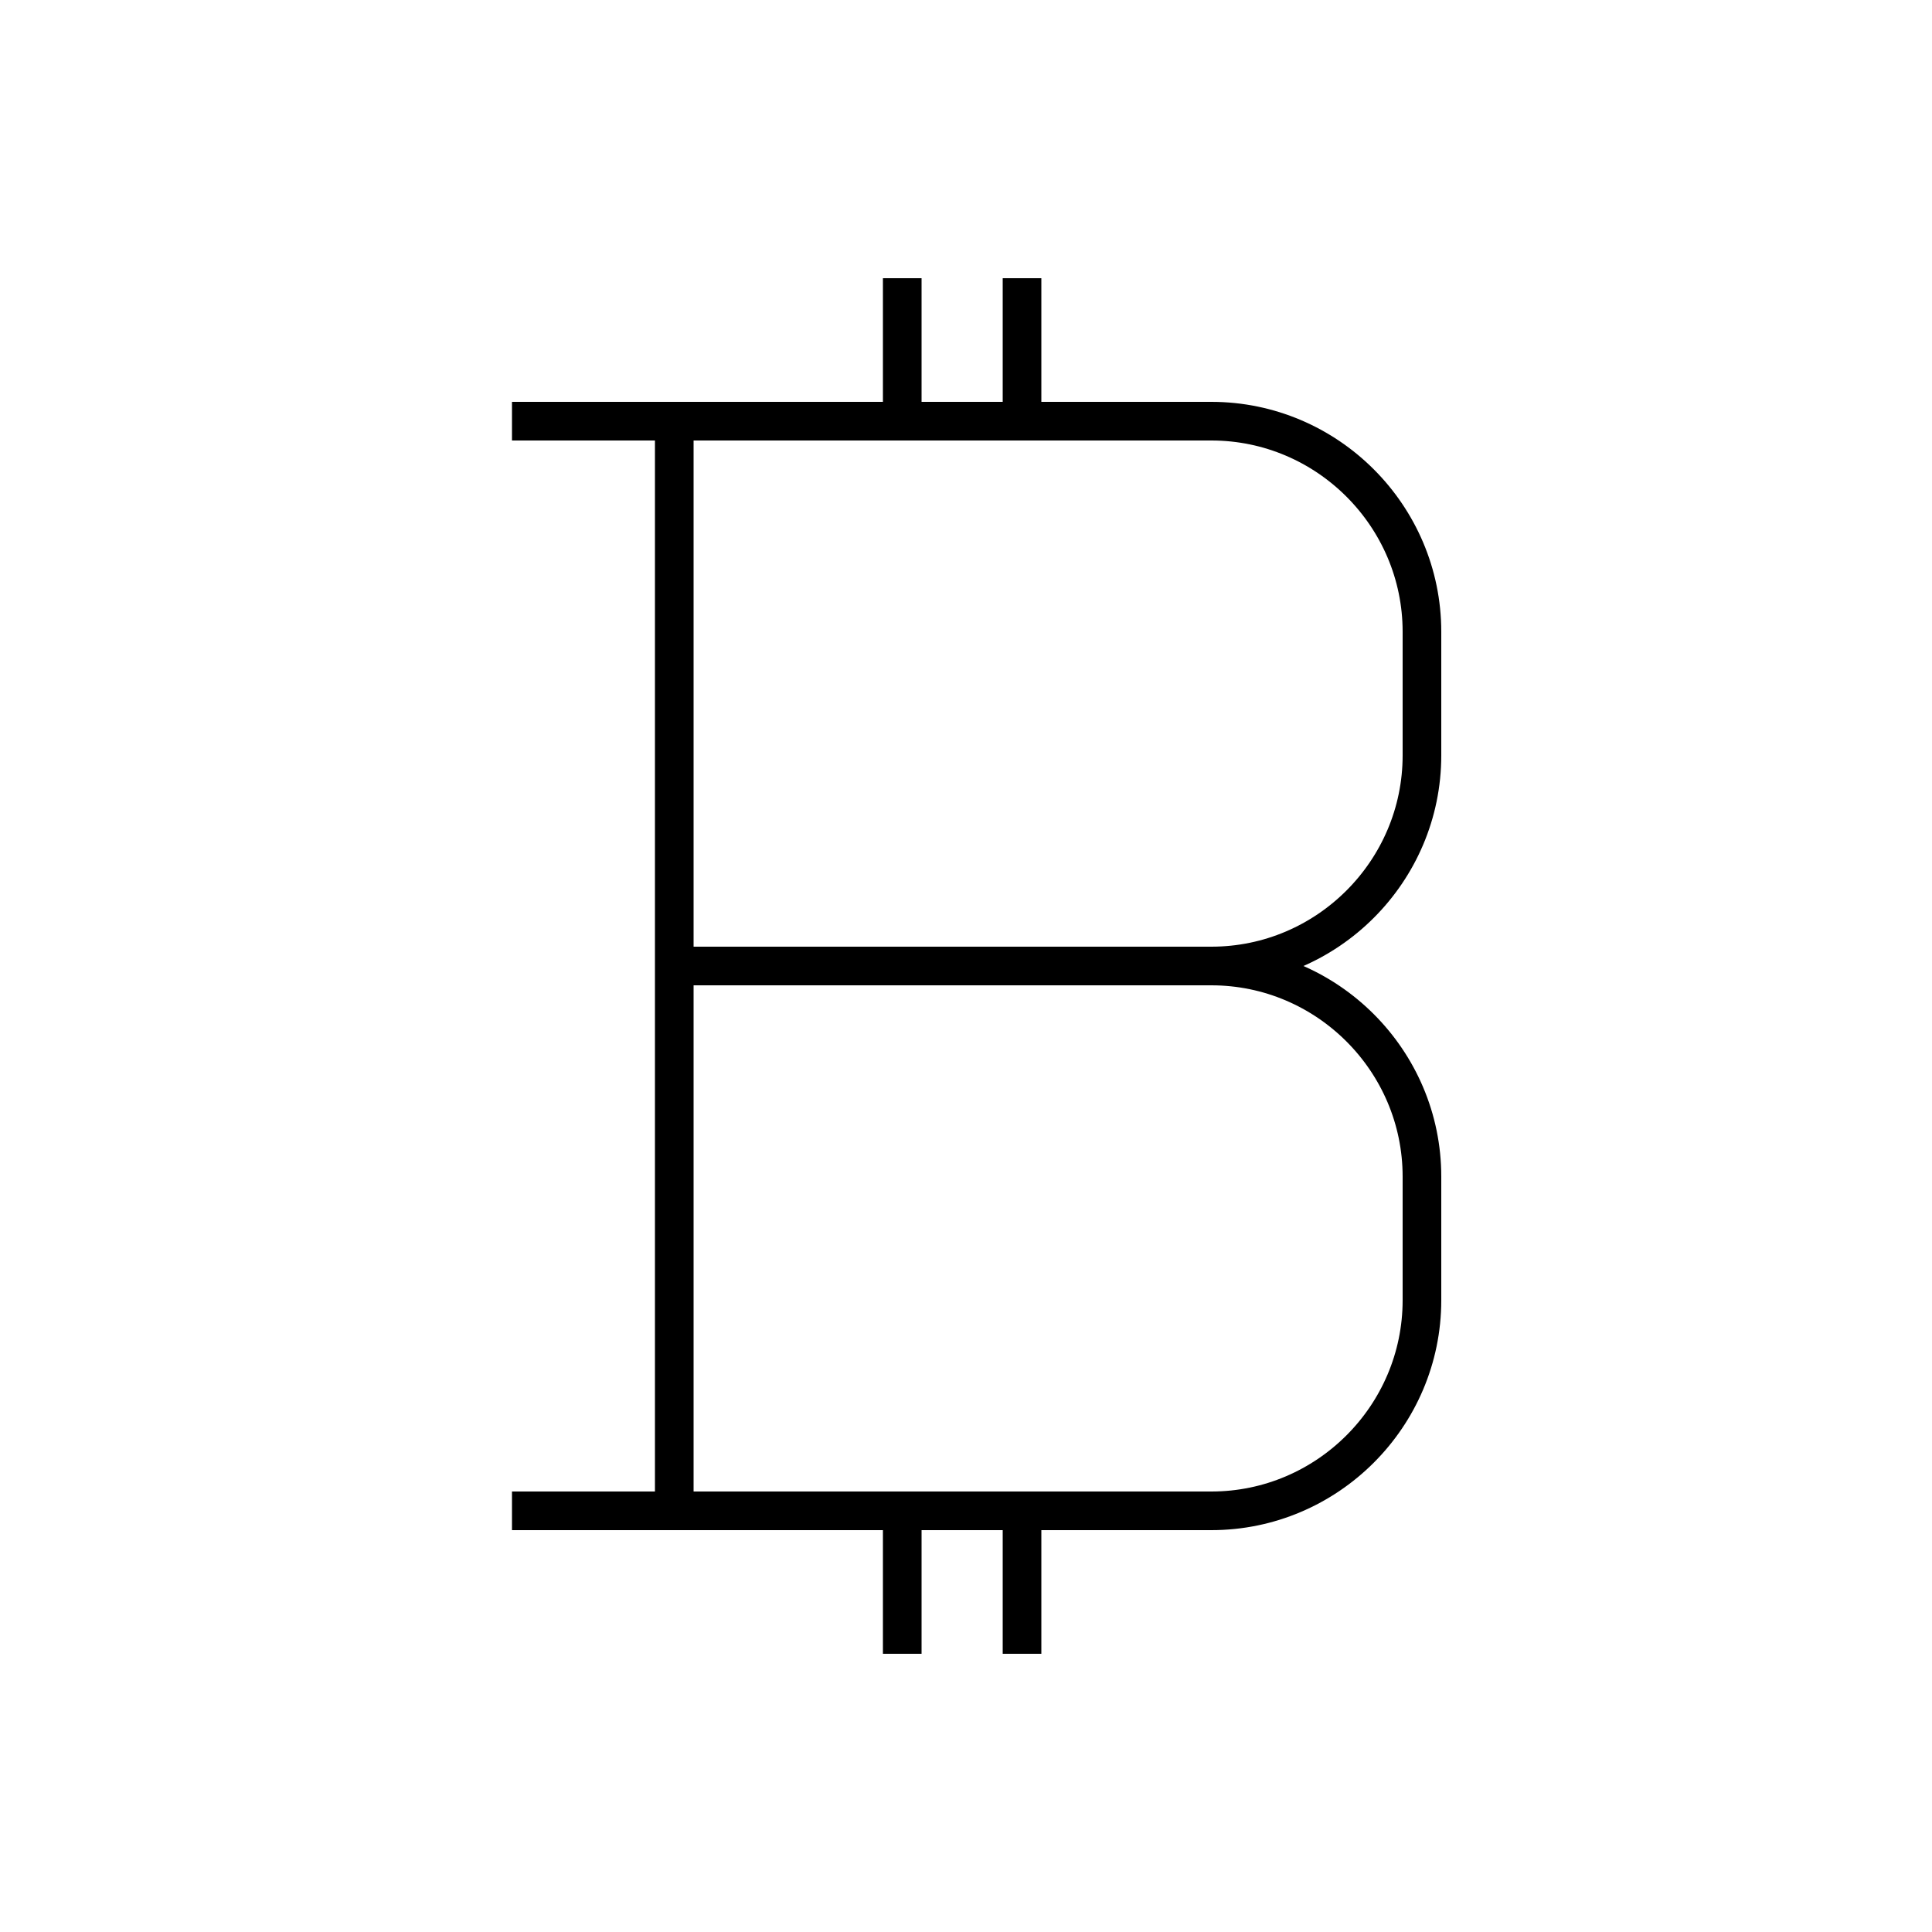 <?xml version="1.0" encoding="utf-8"?>
<!-- Generator: Adobe Illustrator 22.0.0, SVG Export Plug-In . SVG Version: 6.00 Build 0)  -->
<svg version="1.1" id="Layer_1" xmlns="http://www.w3.org/2000/svg" xmlns:xlink="http://www.w3.org/1999/xlink" x="0px" y="0px"
	 viewBox="0 0 100 100" style="enable-background:new 0 0 100 100;" xml:space="preserve">
<style type="text/css">
	.st0{fill:none;stroke:#000000;stroke-width:2;stroke-miterlimit:10;}
	.st1{fill:none;}
	.st2{fill:none;stroke:#000000;stroke-width:2;stroke-linecap:round;stroke-miterlimit:10;stroke-dasharray:7;}
	.st3{fill:none;stroke:#000000;stroke-width:2;stroke-linecap:round;stroke-miterlimit:10;}
	.st4{fill:none;stroke:#000000;stroke-width:2;stroke-linecap:round;stroke-linejoin:round;stroke-miterlimit:10;}
	.st5{fill:none;stroke:#000000;stroke-width:2;stroke-linecap:square;stroke-miterlimit:10;}
	.st6{fill:none;stroke:#000000;stroke-width:2;stroke-miterlimit:10;stroke-dasharray:5.364,5.364;}
</style>
<g>
	<g>
		<path class="st0" d="M26.5,21.8h36.2c6,0,10.9,4.9,10.9,10.9v6.4c0,6-4.9,10.9-10.9,10.9"/>
		<path class="st0" d="M26.5,78.2h36.2c6,0,10.9-4.9,10.9-10.9v-6.4c0-6-4.9-10.9-10.9-10.9H34.9"/>
	</g>
	<polyline class="st0" points="34.9,21.8 34.9,50 34.9,78.2 	"/>
	<line class="st0" x1="46.7" y1="85.6" x2="46.7" y2="78.2"/>
	<line class="st0" x1="46.7" y1="21.8" x2="46.7" y2="14.4"/>
	<line class="st0" x1="52.9" y1="85.6" x2="52.9" y2="78.2"/>
	<line class="st0" x1="52.9" y1="21.8" x2="52.9" y2="14.4"/>
</g>
</svg>
